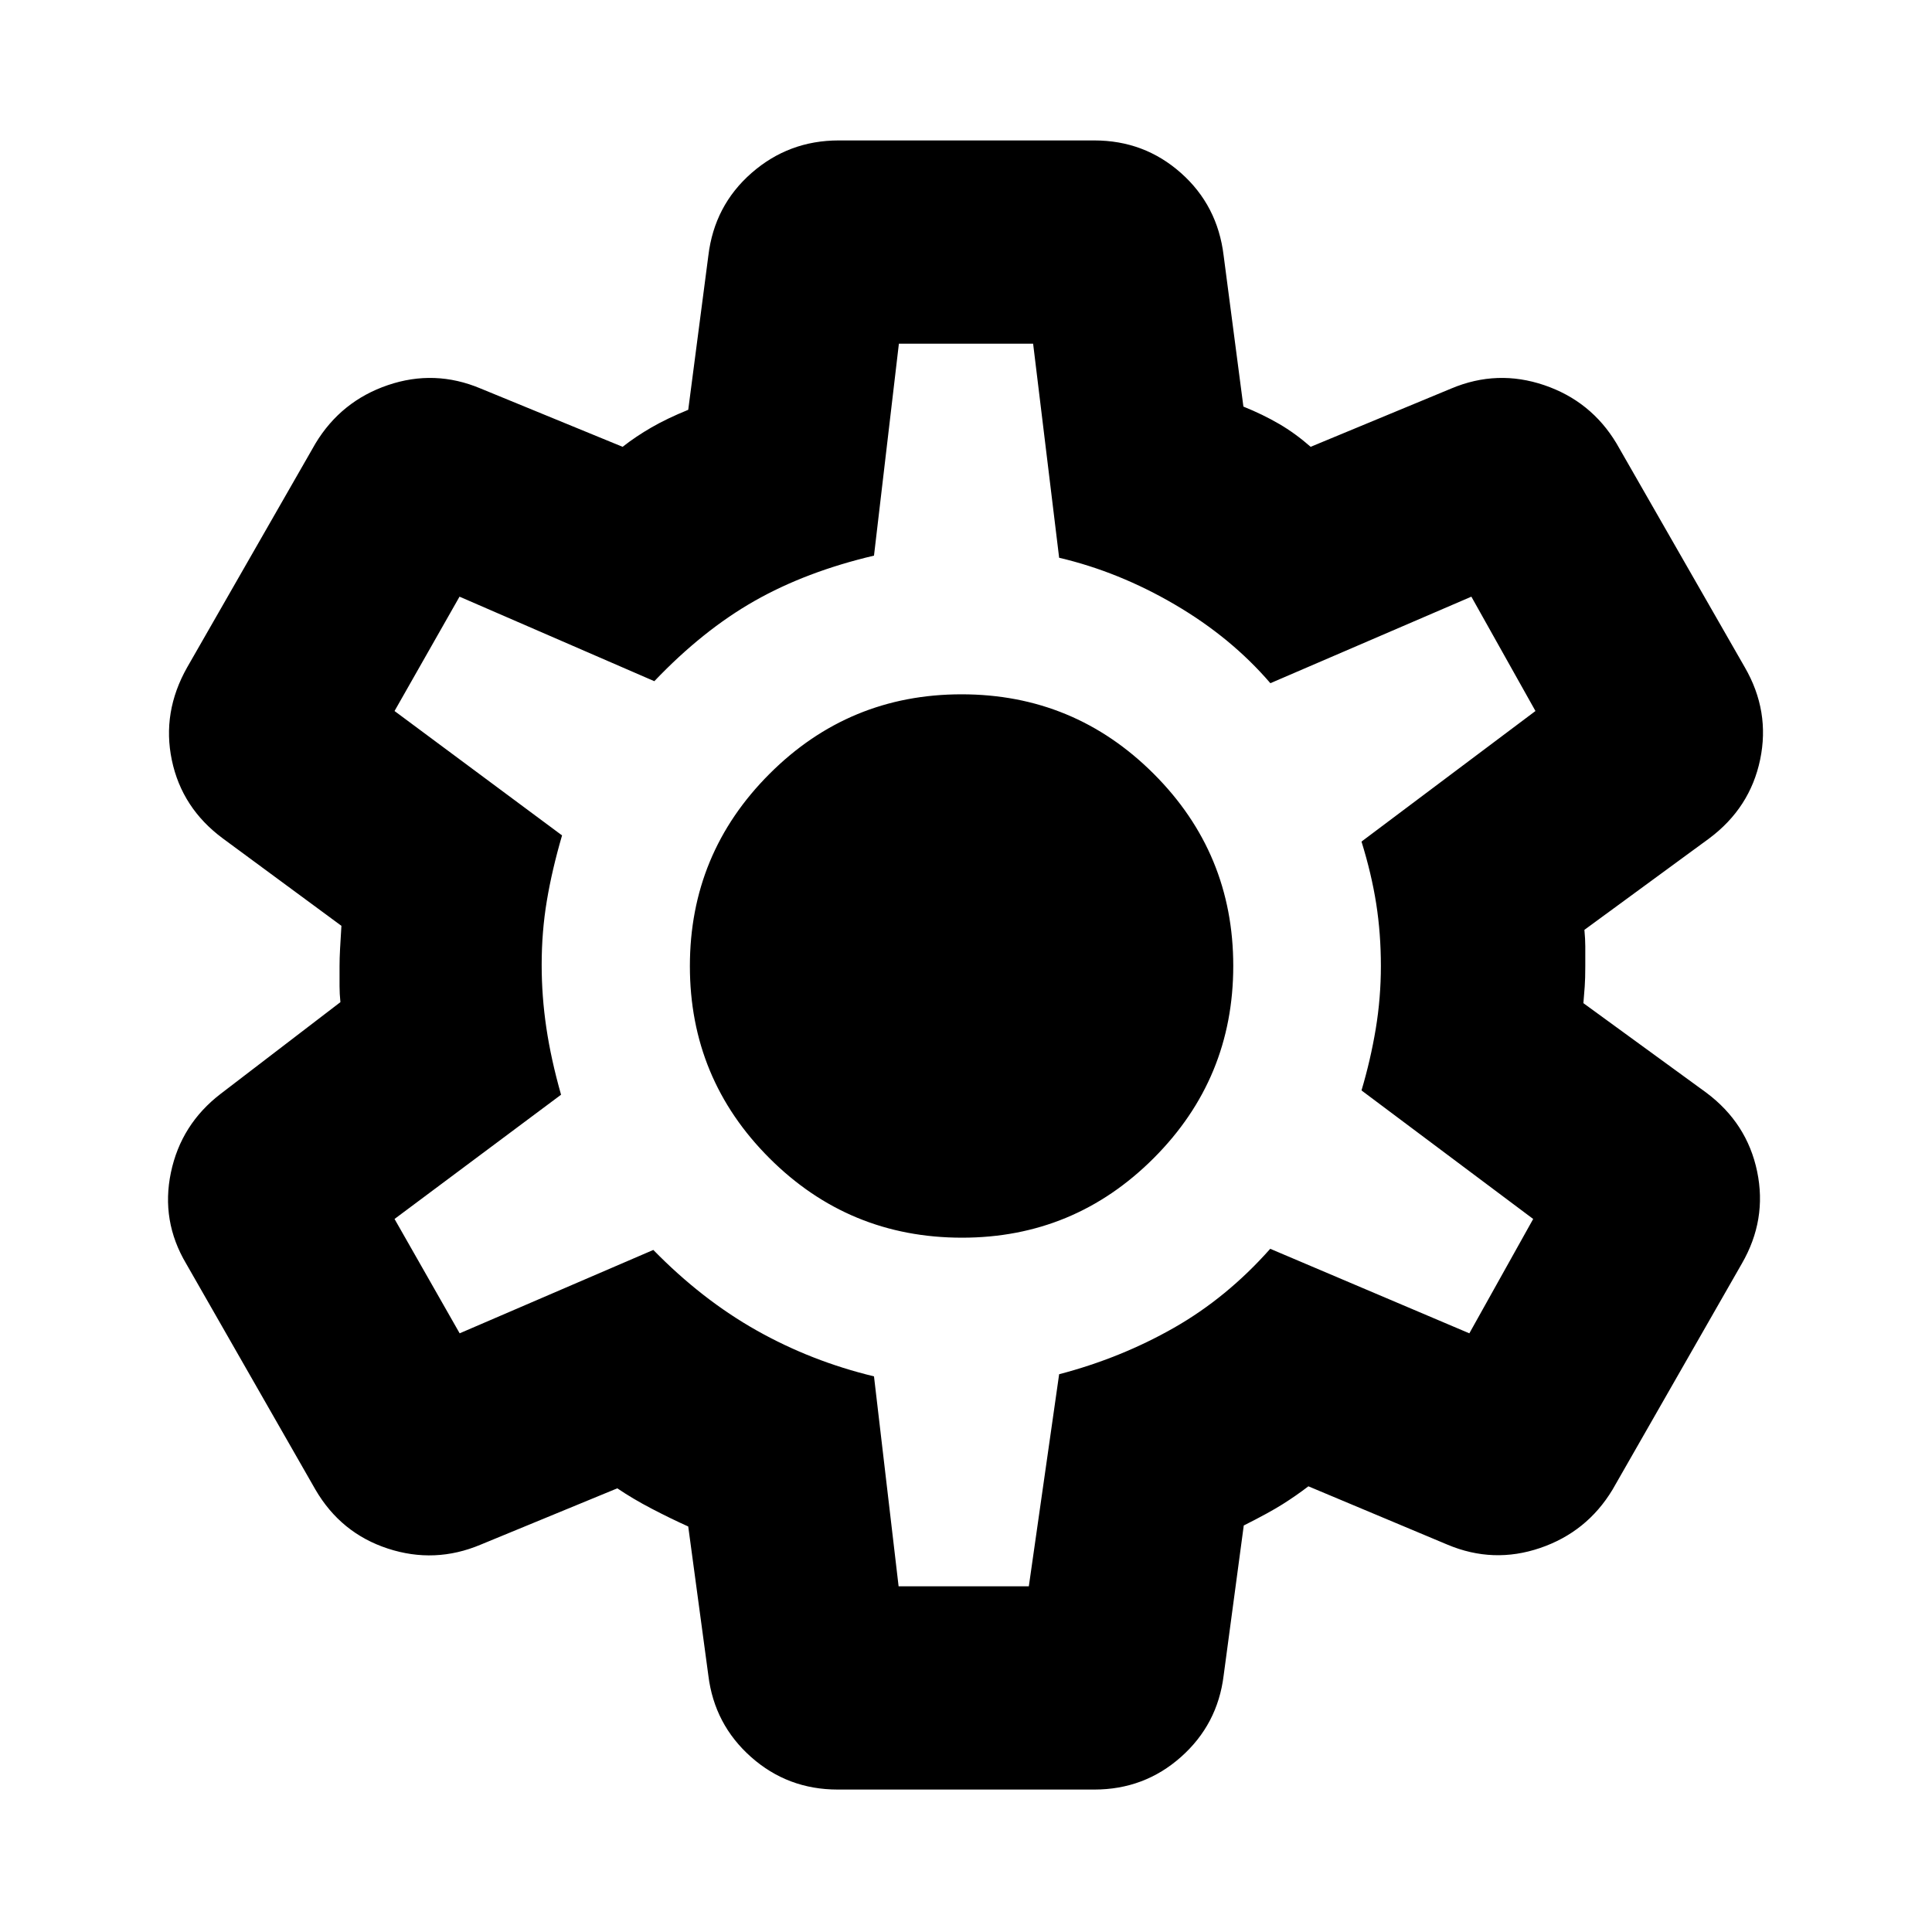 <svg xmlns="http://www.w3.org/2000/svg" height="24" viewBox="0 -960 960 960" width="24"><path d="M416.26-70.78q-24.83 0-43.05-16.16-18.23-16.17-21.23-40.49l-10-74.07q-8.48-3.8-18.06-8.79-9.57-4.99-17.18-10.17l-67.94 28q-22.76 9.57-46.09 1.93-23.33-7.63-35.95-29.25L92.52-332.07q-12.63-21.26-7.6-45.3 5.04-24.04 24.8-39.17l59.43-45.5q-.43-4.22-.43-7.97V-480q0-3.74.25-8.48t.68-11.48l-58.93-43.43q-20.33-15.05-25.33-38.89-5-23.83 7.63-46.15l63.74-111.22q12.72-21.06 35.97-28.98 23.25-7.91 46.01 1.65l70.63 29q6.61-5.17 14.34-9.63 7.72-4.46 18.27-8.76l10-76.63q3-24.89 21.48-41.06 18.47-16.16 43.3-16.16h126.98q24.83 0 43.05 16.16 18.23 16.17 21.23 41.06l9.82 75.03q9.66 3.9 17.74 8.61 8.07 4.71 15.68 11.38l69.94-29q22.76-9.56 46.09-1.65 23.33 7.92 35.95 28.98l63.74 111.22q12.63 21.82 7.63 45.84-5 24.03-25.33 39.2l-62 45.43q.44 4.74.44 8.23v9.73q0 6.24-.28 10.15-.29 3.92-.66 8.31l61 44.43q20.33 15.17 25.33 39.2 5 24.02-7.63 45.84l-64.24 112.29q-12.72 21.05-35.97 28.97-23.25 7.92-46.01-1.65l-69.13-29q-6.11 4.68-12.84 8.92-6.72 4.24-19.27 10.54l-10 74.57q-3 24.32-21.23 40.49-18.22 16.16-43.05 16.16H416.26Zm30.25-101h64.71l15.06-105.37q30.57-8 56.98-23.04 26.41-15.03 47.91-39.29l98.94 42 31.72-56.82-85.31-63.87q4.5-15.13 7.07-30.54 2.56-15.41 2.56-31.29 0-16.07-2.31-30.88-2.32-14.82-7.32-30.95l86.44-64.87-31.85-56.82-99.87 43q-19.5-22.7-47.41-39.04-27.92-16.35-57.55-23.29l-12.93-106.37h-66.7l-12.37 105.31q-33.69 7.93-59.39 22.53-25.69 14.6-49.76 39.86l-96.8-42-32.29 56.82 83.24 61.81q-5 17.13-7.56 32.48-2.57 15.34-2.57 31.88 0 15.6 2.32 31.23 2.31 15.63 7.31 33.26l-82.74 61.74 32.36 56.82 96.23-41.43q24.07 24.63 51.29 39.97 27.23 15.35 58.36 22.85l12.23 104.31ZM478.04-345q55.76 0 95.26-39.55 39.5-39.55 39.5-95.5t-39.53-95.45Q533.73-615 477.8-615t-95.46 39.55q-39.54 39.55-39.54 95.5t39.54 95.45q39.53 39.5 95.7 39.5Zm1.46-135.5Z"/></svg>